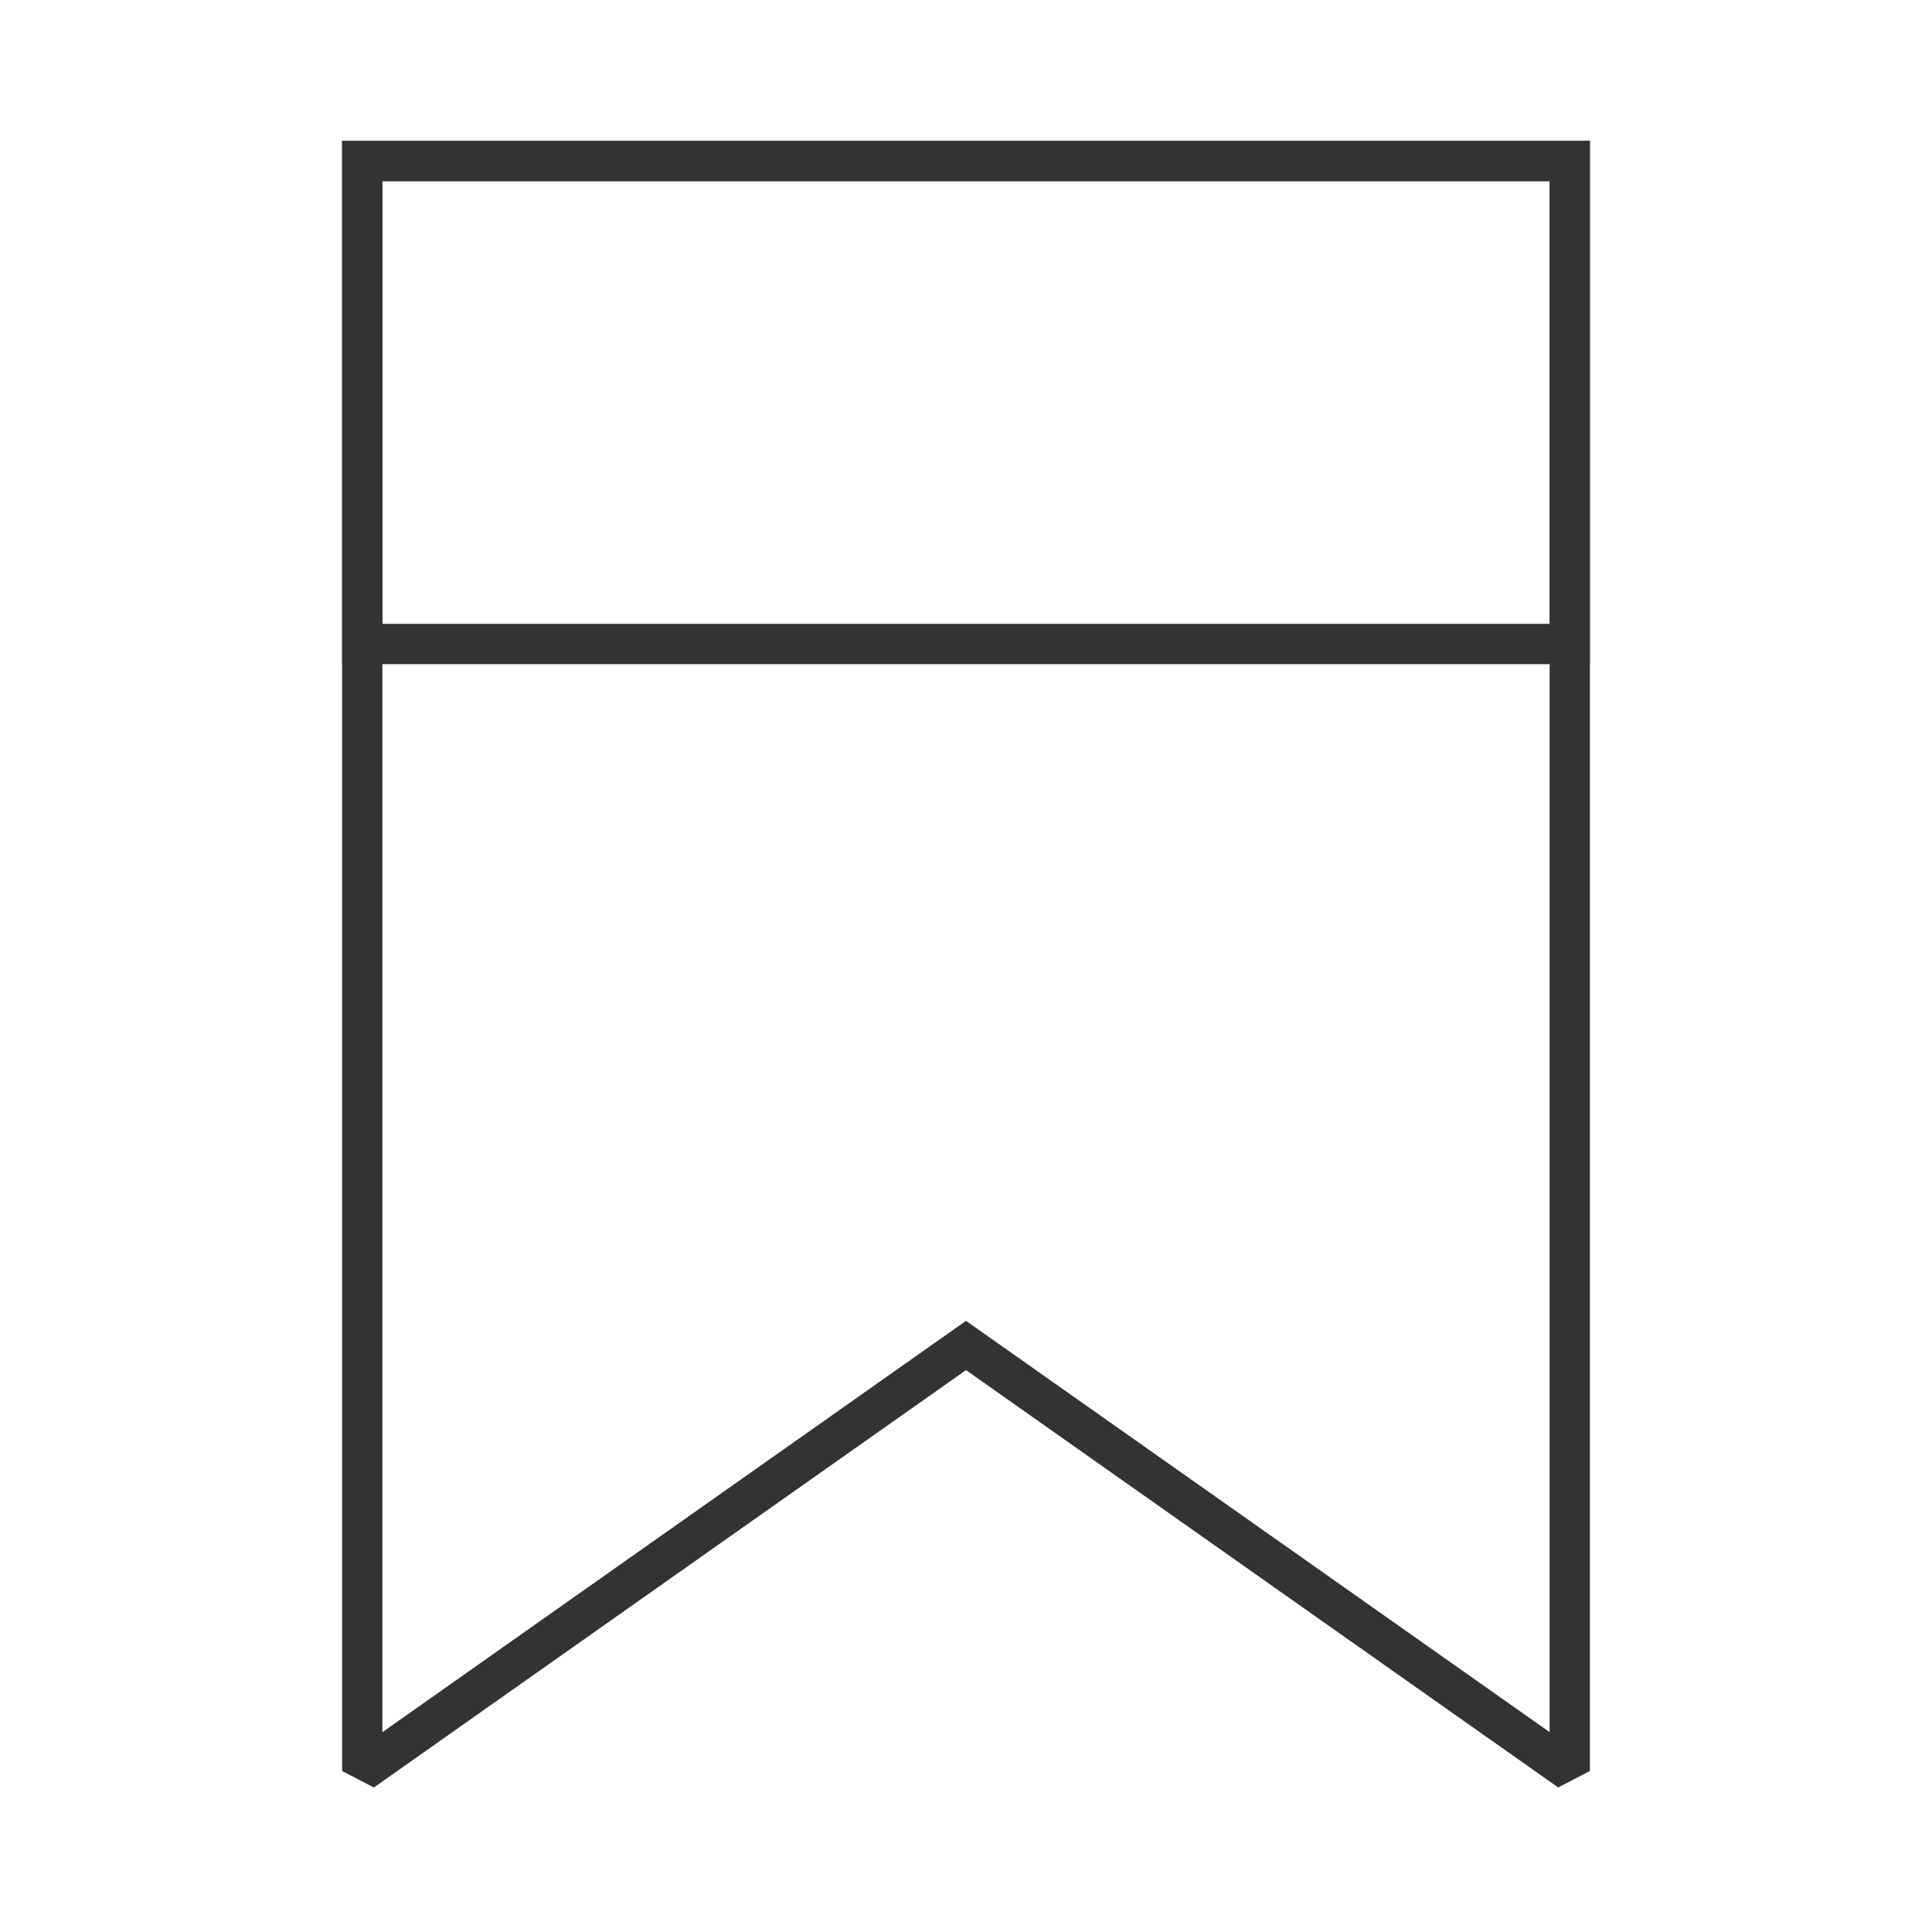 <?xml version="1.0" encoding="iso-8859-1"?>
<svg version="1.1" id="&#x56FE;&#x5C42;_1" xmlns="http://www.w3.org/2000/svg" xmlns:xlink="http://www.w3.org/1999/xlink" x="0px"
	 y="0px" viewBox="0 0 24 24" style="enable-background:new 0 0 24 24;" xml:space="preserve">
<path style="fill:#333333;" d="M19.356,22.204L12,17.02l-7.356,5.185L4.25,22V1.75h15.5V22L19.356,22.204z M12,16.408l7.25,5.109
	V2.25H4.75v19.268L12,16.408z"/>
<path style="fill:#333333;" d="M19.75,8.25H4.25v-6.5h15.5V8.25z M4.75,7.75h14.5v-5.5H4.75V7.75z"/>
</svg>






